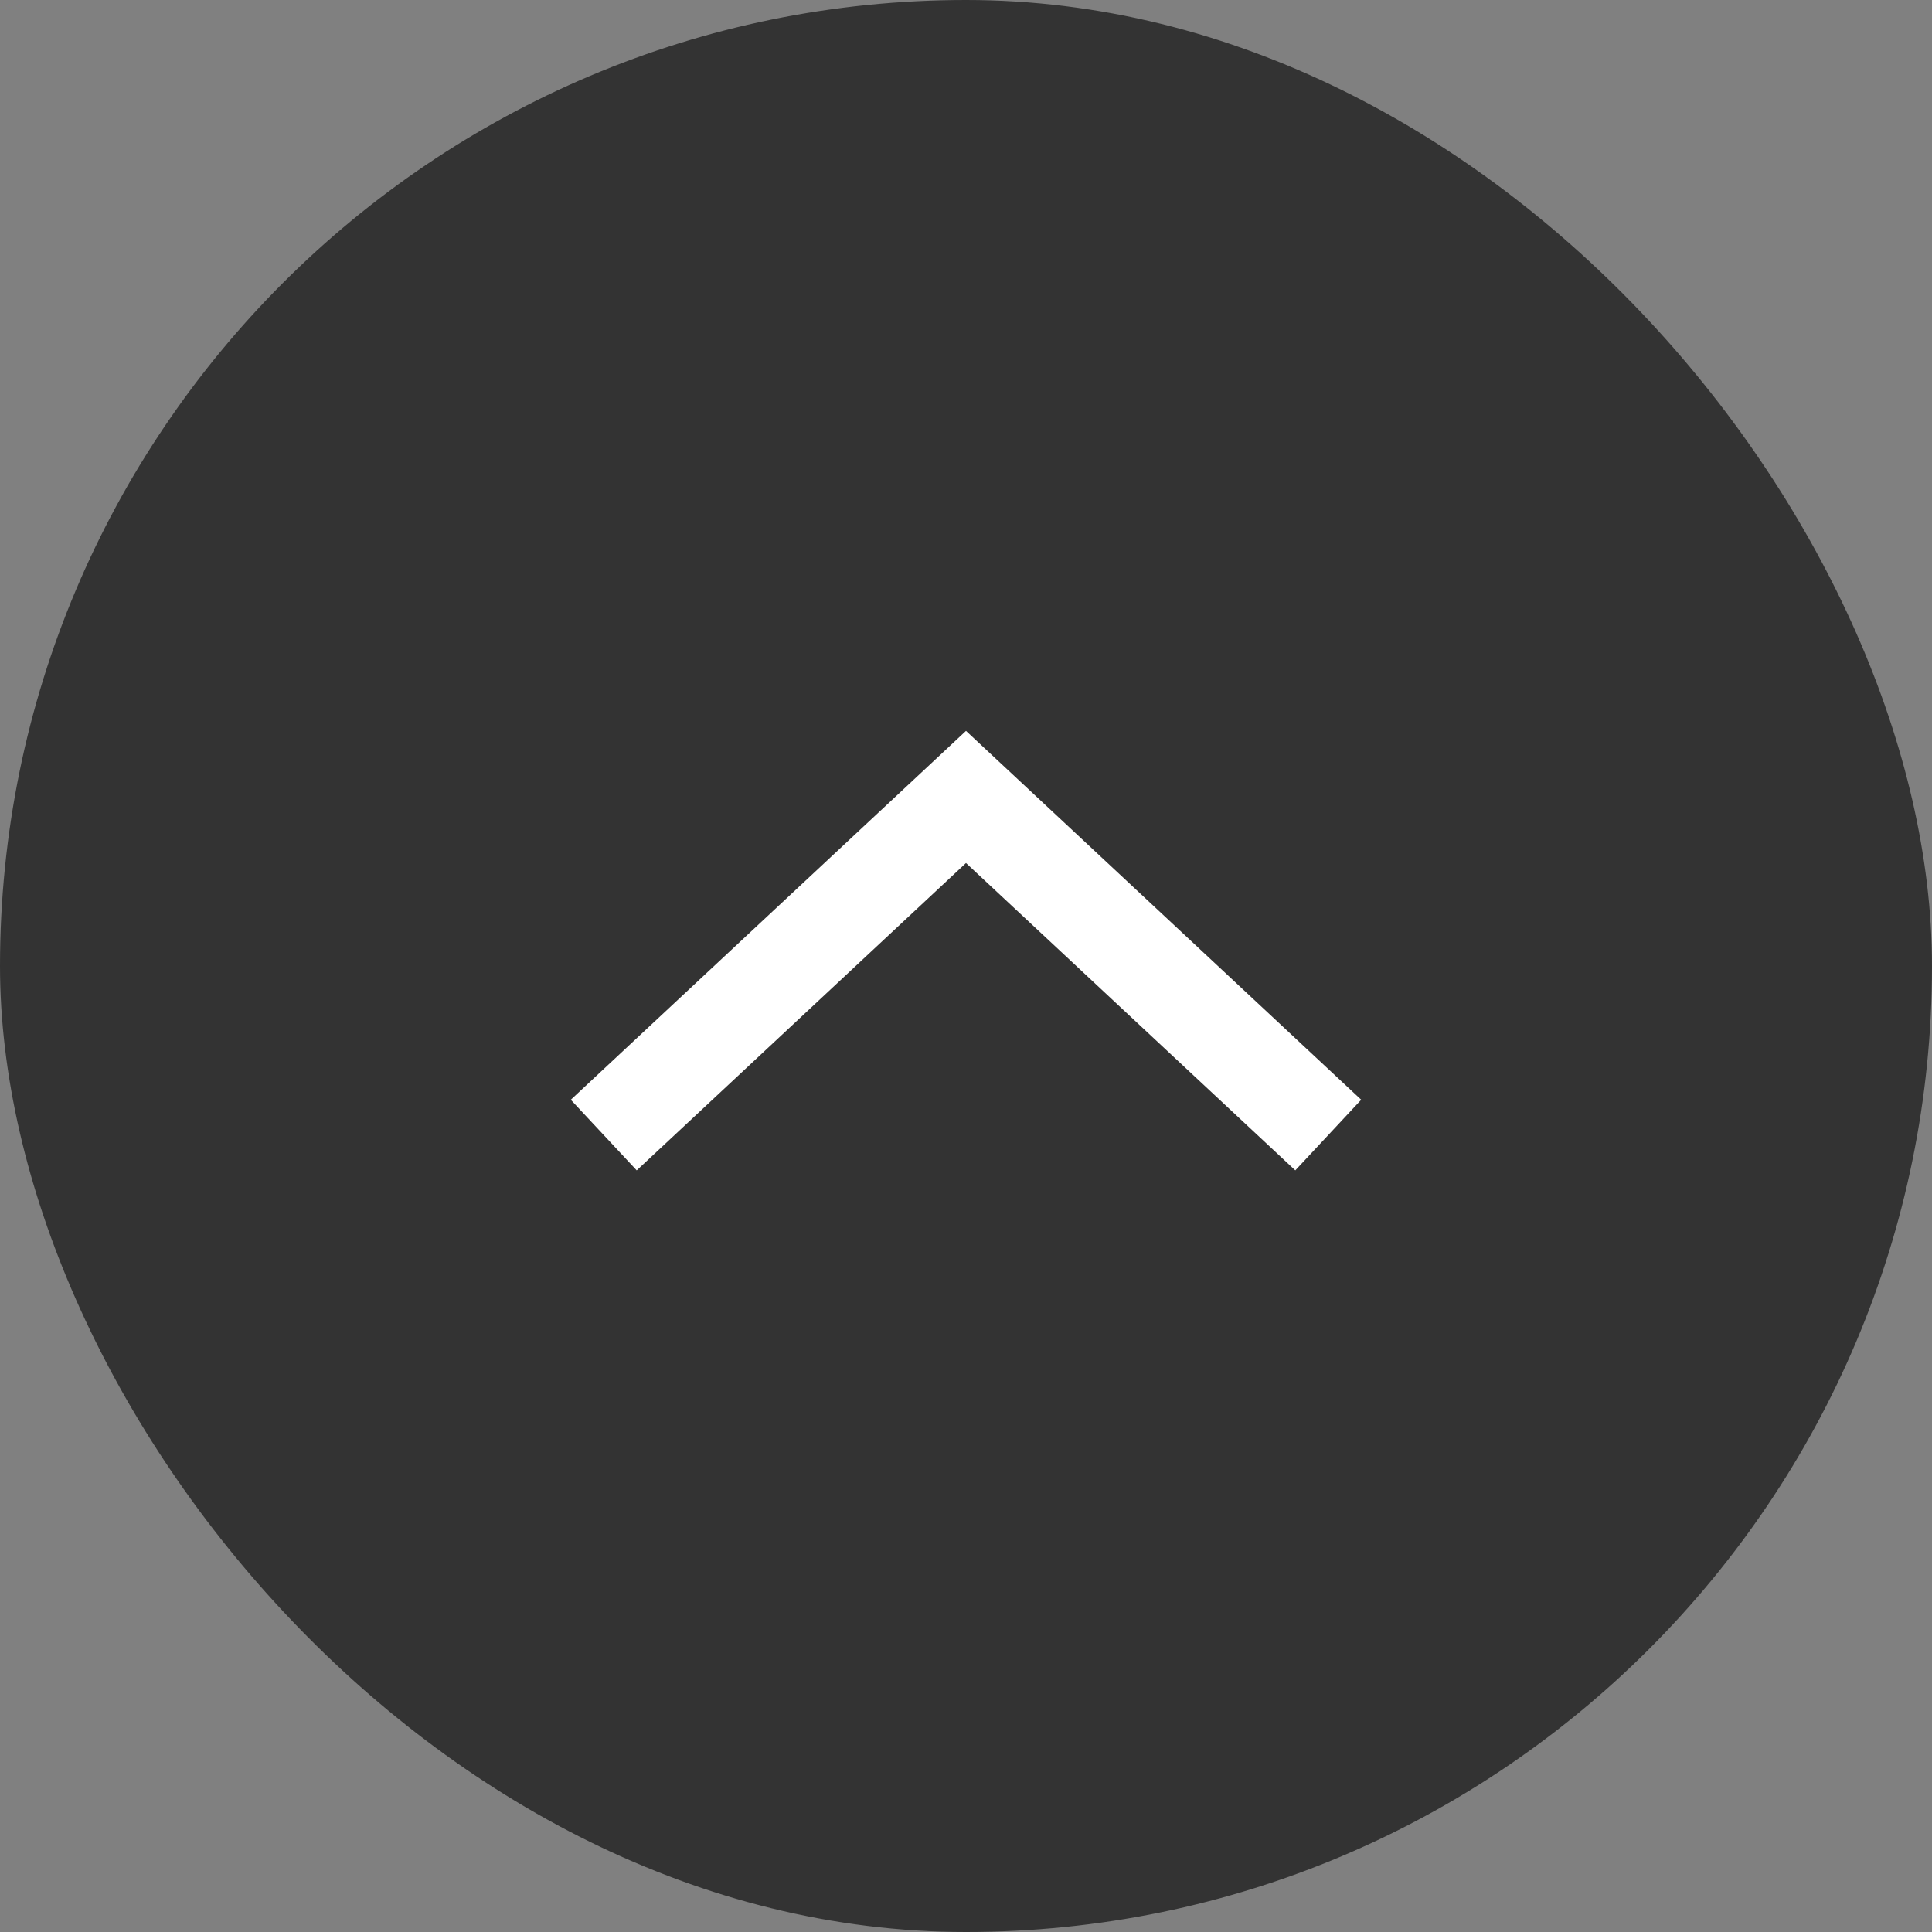 <svg width="40" height="40" viewBox="0 0 40 40" fill="none" xmlns="http://www.w3.org/2000/svg">
<rect x="0" y="0" width="40" height="40" fill="#808080" stroke="none"/>
<rect width="40" height="40" rx="20" fill="#131313" fill-opacity="0.7"/>
<path d="M27.5 23.5L20 16.5L12.5 23.5" stroke="white" stroke-width="2"/>
</svg>
